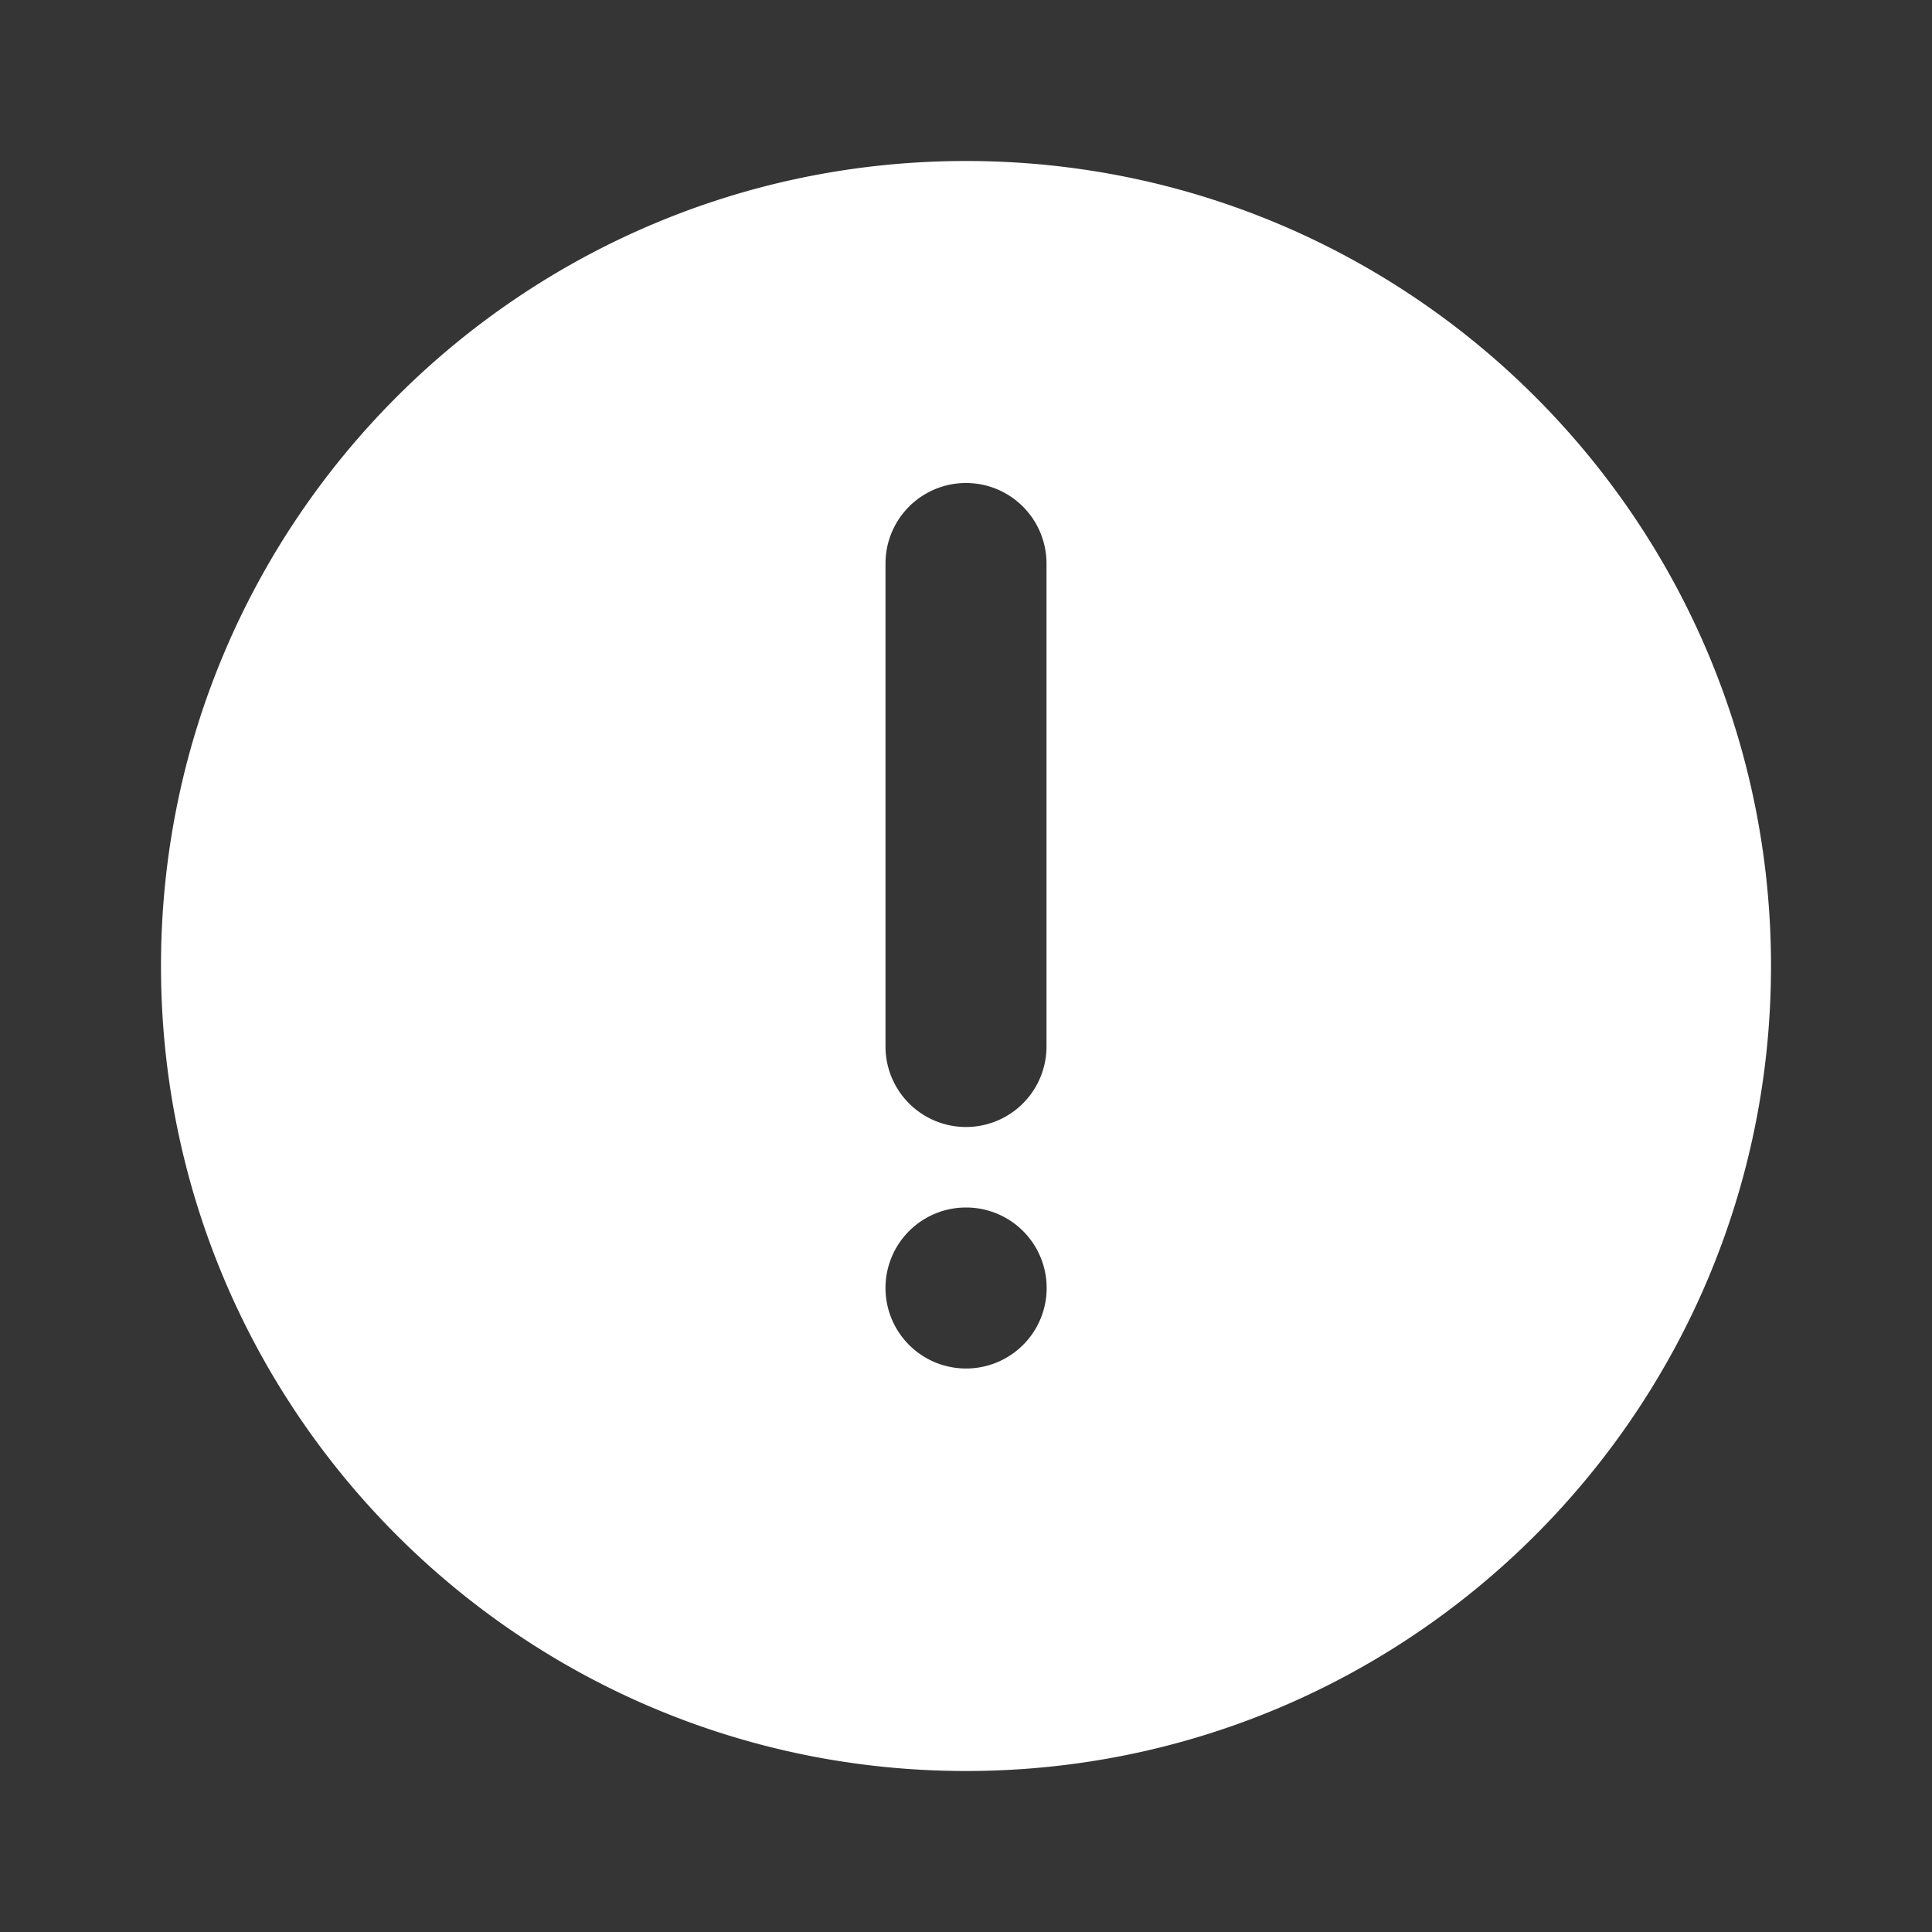 <svg xmlns="http://www.w3.org/2000/svg" width="24" height="24" fill="none"><rect width="100%" height="100%" fill="#333333" stroke="none"/><path fill="#fff" fill-opacity=".01" d="M24 0v24H0V0z"/><path fill="#FFFFFF" fill-rule="evenodd" d="M12 2C6.477 2 2 6.477 2 12s4.477 10 10 10 10-4.477 10-10S17.523 2 12 2m1 5a1 1 0 1 0-2 0v6a1 1 0 1 0 2 0zm-1 8a1 1 0 1 0 0 2h.002a1 1 0 0 0 0-2z" clip-rule="evenodd"/></svg>